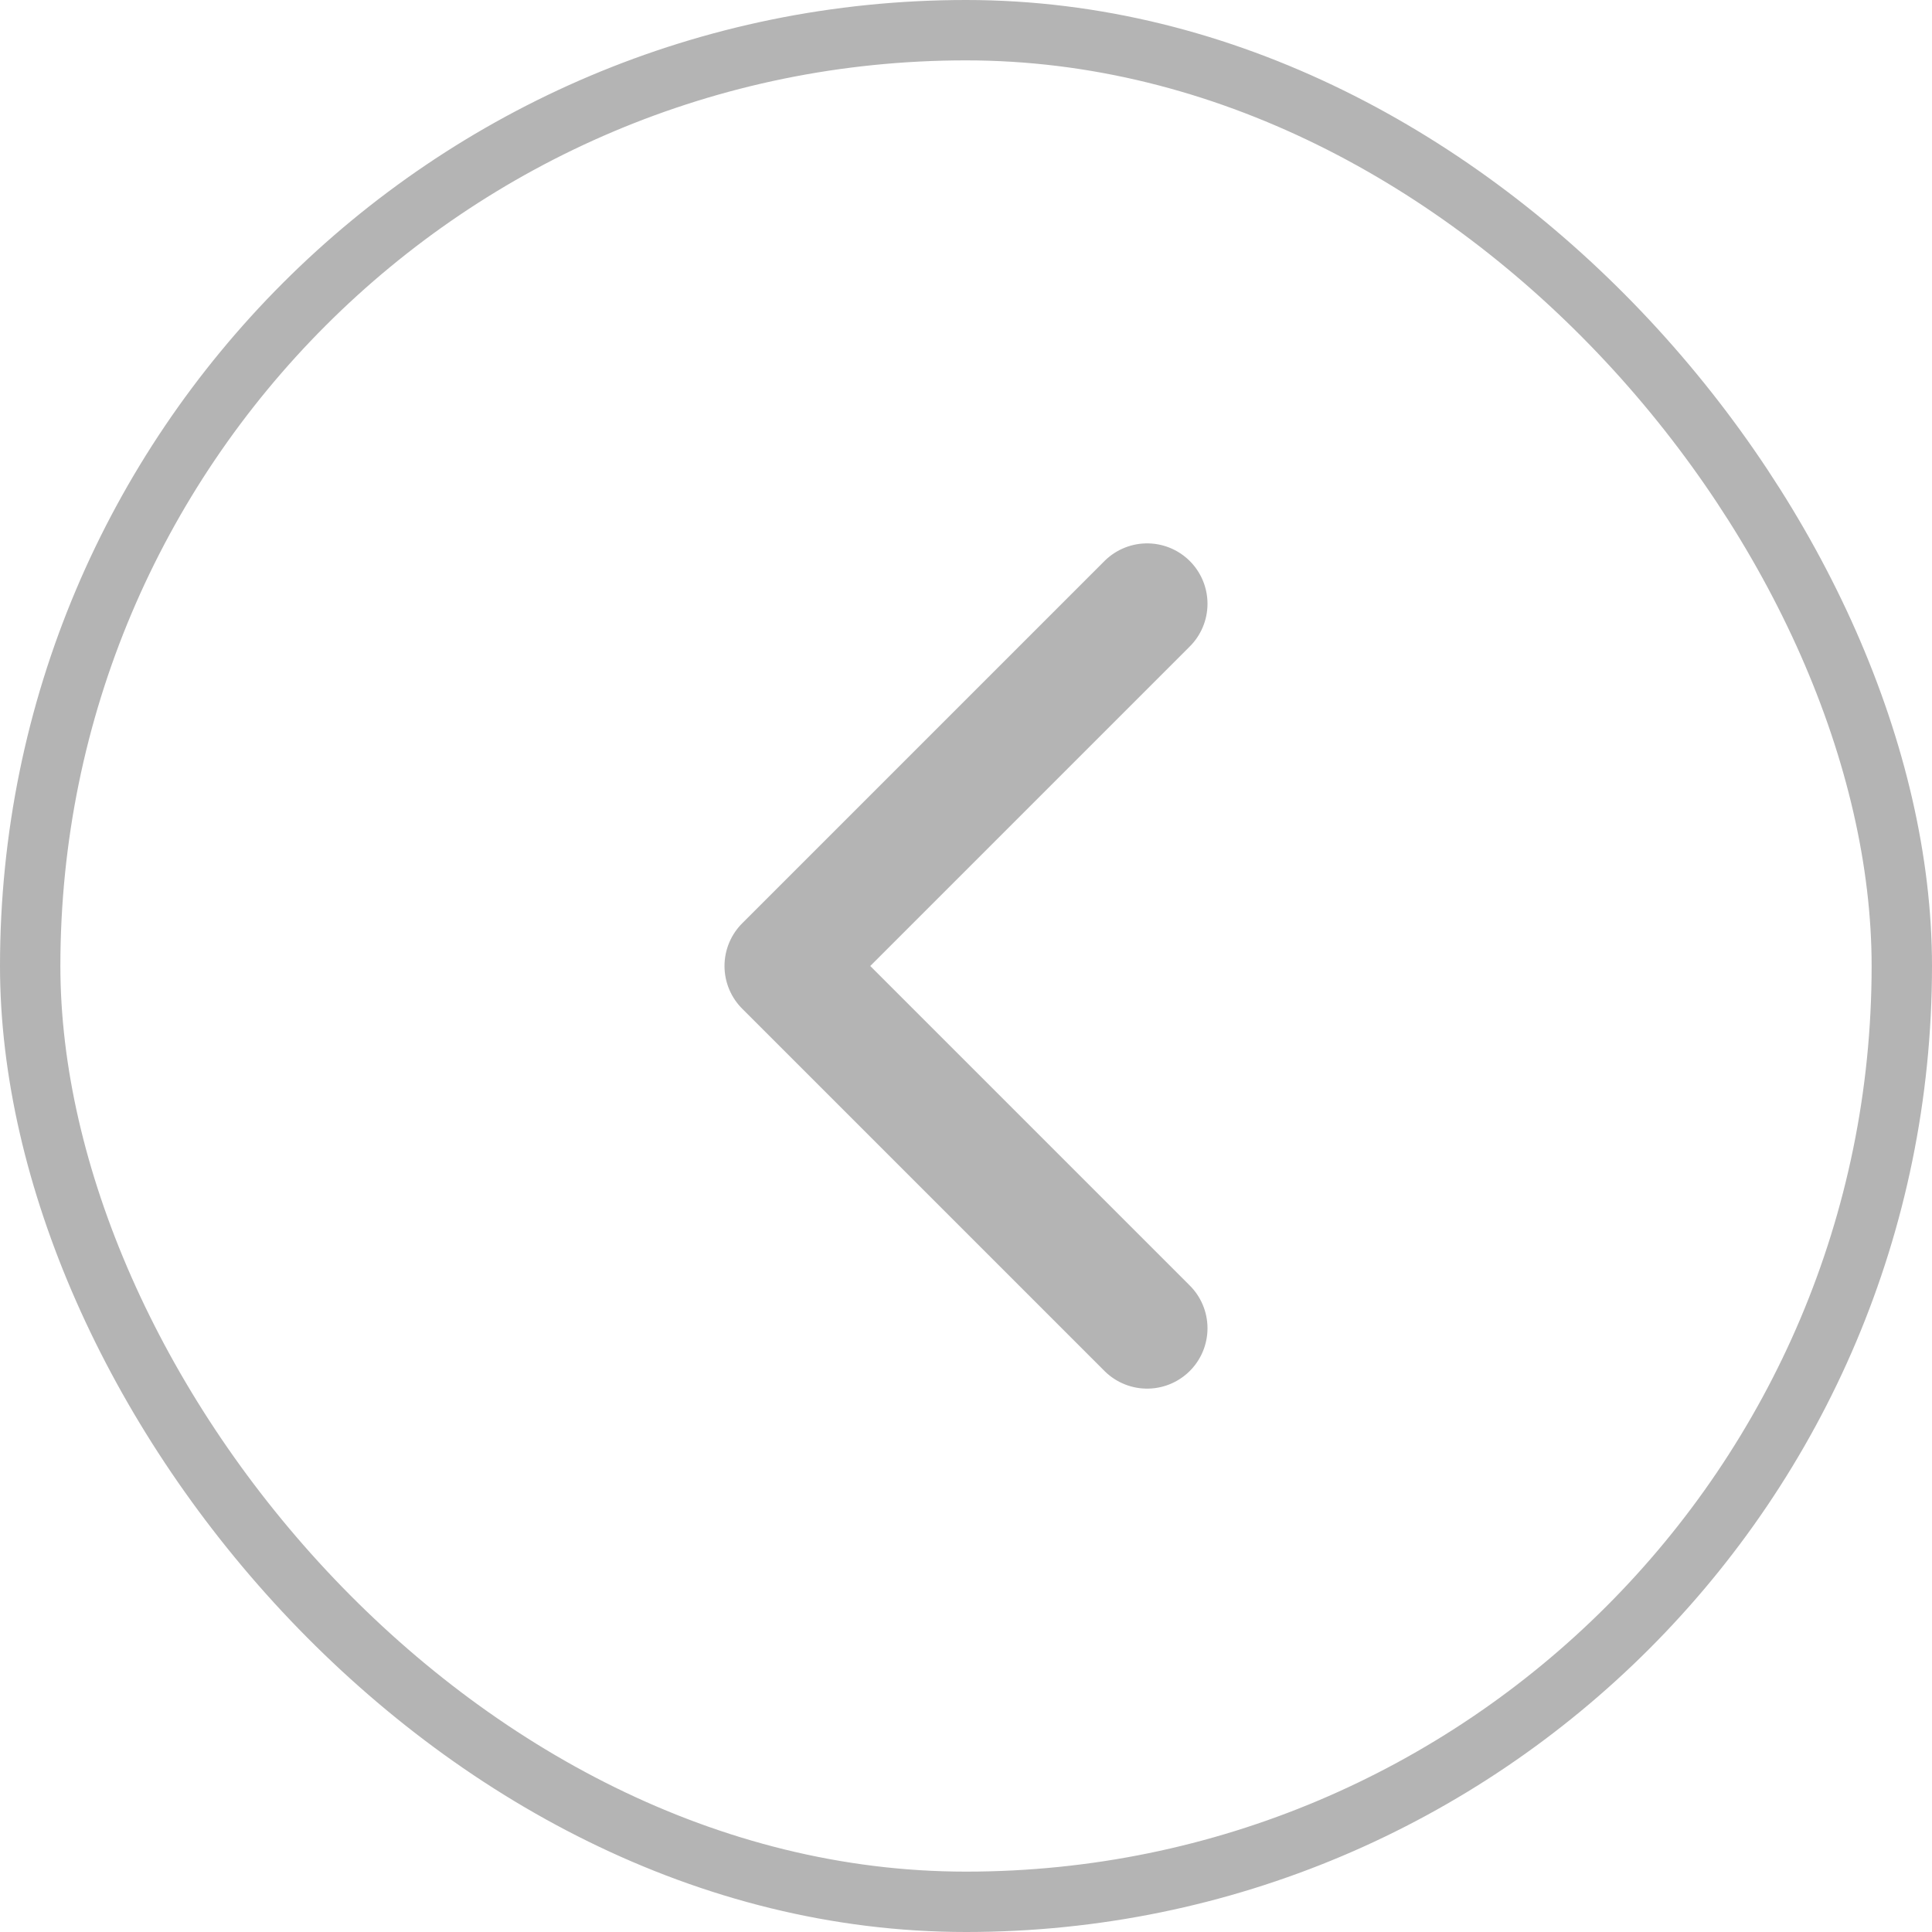 <svg width="32" height="32" viewBox="0 0 32 32" fill="none" xmlns="http://www.w3.org/2000/svg">
<rect x="0.5" y="0.5" width="31" height="31" rx="15.5" stroke="#B4B4B4"/>
<path d="M19 22L13 16L19 10" stroke="#B4B4B4" stroke-width="2" stroke-linecap="round" stroke-linejoin="round"/>
</svg>
